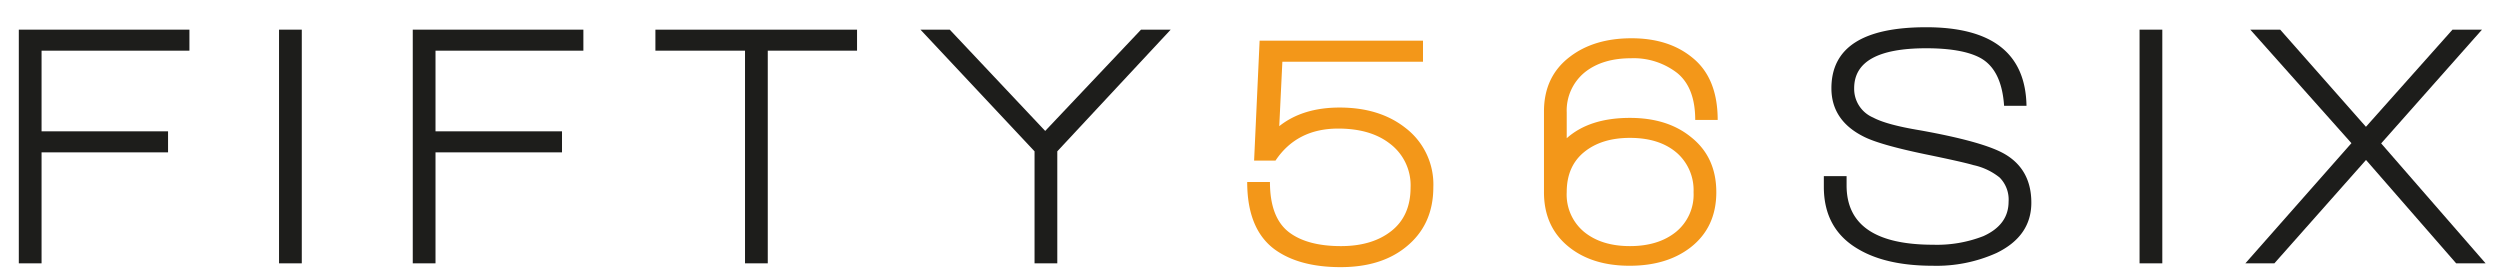 <svg id="Layer_1" data-name="Layer 1" xmlns="http://www.w3.org/2000/svg" width="573" height="64" viewBox="0 0 573 64"><defs><style>.cls-1{fill:#1d1d1b;}.cls-2{fill:#f39719;}</style></defs><title>56_Long_path</title><path class="cls-1" d="M9.525,11.615V30.101H38.518V34.92H9.525V60.357H4.311V6.796H43.416v4.819Z"/><path class="cls-1" d="M63.955,60.357V6.796h5.214V60.357Z"/><path class="cls-1" d="M99.818,11.615V30.101h28.993V34.92H99.818V60.357H94.605V6.796H133.71v4.819Z"/><path class="cls-1" d="M175.973,11.615V60.357h-5.214V11.615h-20.54V6.796h46.215v4.819Z"/><path class="cls-1" d="M242.332,34.683V60.357h-5.214V34.683L210.97,6.796h6.714L239.56,30.011,261.521,6.796h6.802Z"/><path class="cls-2" d="M322.199,56.645q-5.686,4.584-14.931,4.582-9.56,0-15.168-4.107-6.242-4.661-6.241-15.405h5.214q0,8.295,4.503,11.613,4.186,3.081,11.771,3.08,7.186,0,11.573-3.476,4.384-3.476,4.385-9.954a11.952,11.952,0,0,0-4.819-10.112q-4.425-3.395-11.771-3.397-9.479,0-14.377,7.347H287.44l1.264-27.492h37.446v4.819H293.918l-.711,14.773q5.372-4.266,13.825-4.266,9.164,0,15.09,4.661A16.285,16.285,0,0,1,328.52,42.898Q328.52,51.589,322.199,56.645Z"/><path class="cls-2" d="M388.546,27.494q0-7.425-4.157-10.784a16.285,16.285,0,0,0-10.569-3.357q-6.574,0-10.611,3.239a11.283,11.283,0,0,0-4.116,9.164v5.925q5.225-4.66,14.49-4.661,8.55,0,13.937,4.355,5.858,4.594,5.859,12.669,0,8.077-5.913,12.67-5.442,4.197-13.956,4.197t-13.875-4.272q-5.757-4.588-5.756-12.581V25.545q0-8.069,6.004-12.581Q365.41,8.772,373.943,8.771q8.452,0,13.825,4.345,5.925,4.663,5.925,14.378Zm-14.958,4.108q-6.504,0-10.501,3.25-3.995,3.25-3.995,9.192a11.091,11.091,0,0,0,3.995,9.115q3.996,3.249,10.501,3.248,6.503,0,10.539-3.248a11.04,11.04,0,0,0,4.037-9.115,11.381,11.381,0,0,0-3.684-8.876Q380.484,31.602,373.588,31.602Z"/><path class="cls-1" d="M442.988,60.911q-10.509,0-16.906-3.714-8.058-4.581-8.059-14.378V40.371h5.215v2.133q0,13.588,19.828,13.588a29.247,29.247,0,0,0,11.534-1.976q5.766-2.606,5.768-7.899a7.157,7.157,0,0,0-2.055-5.53,14.448,14.448,0,0,0-6.004-2.844q-2.37-.711-11.218-2.528-10.191-2.133-13.825-3.95-7.506-3.712-7.505-11.139,0-13.983,21.726-13.983,22.672,0,22.988,18.012h-5.135q-.554-8.295-5.451-10.981-4.109-2.21-12.402-2.212-16.513,0-16.512,9.164a7.143,7.143,0,0,0,4.346,6.715q3.08,1.659,10.743,2.923Q454.6,32.471,459.499,35.315q6.082,3.554,6.083,11.139,0,7.663-7.979,11.533A33.477,33.477,0,0,1,442.988,60.911Z"/><path class="cls-1" d="M490.387,60.357V6.796h5.214V60.357Z"/><path class="cls-1" d="M562.953,60.357,542.291,36.663,521.288,60.357h-6.65L538.948,32.813,515.767,6.796h6.85l19.657,22.266L562.112,6.796h6.759l-23.107,26.07L569.7,60.357Z"/></svg>